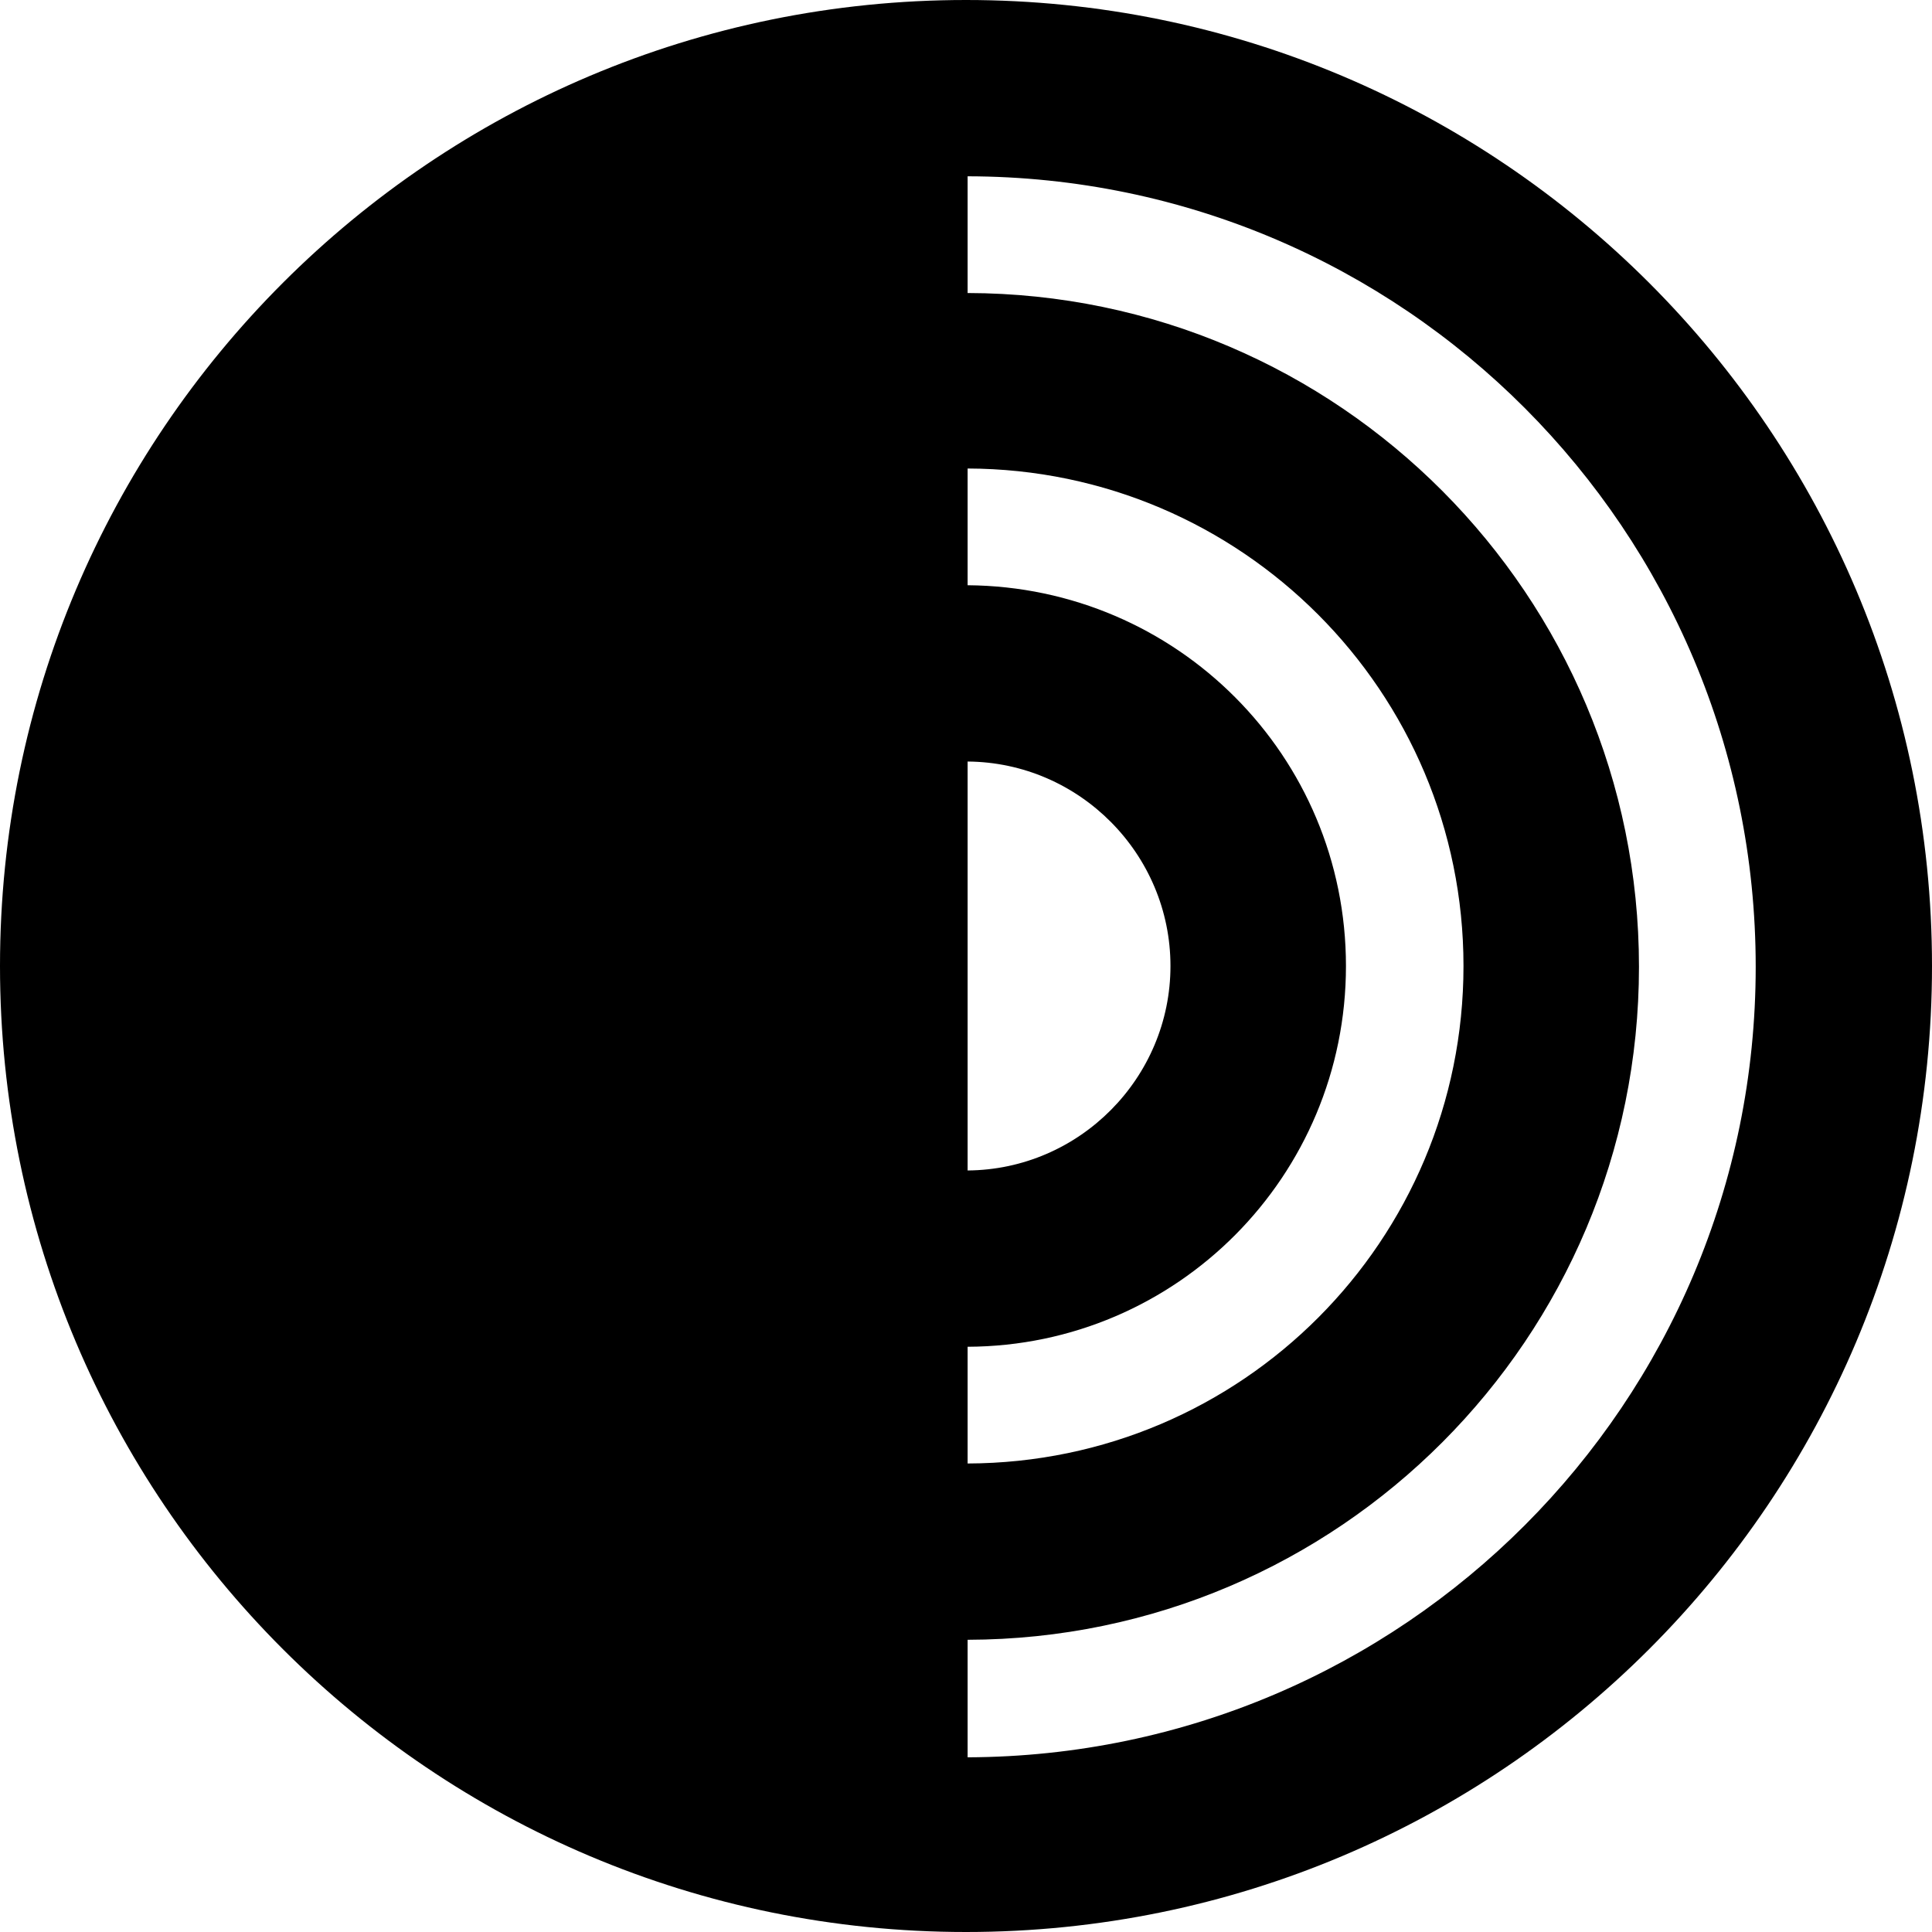 <svg viewBox="0 0 24 24" fill="currentColor">
    <g>
        <path d="M12.02,21.82v-1.45c4.61-.01,8.34-3.75,8.34-8.36S16.63,3.65,12.02,3.64v-1.45c5.41.01,9.79,4.4,9.79,9.82s-4.38,9.8-9.79,9.82ZM12.02,16.73c2.6-.01,4.7-2.12,4.7-4.73s-2.1-4.71-4.7-4.73v-1.45c3.4.01,6.16,2.77,6.16,6.18s-2.75,6.17-6.16,6.18v-1.45ZM12.02,9.46c1.39.01,2.52,1.15,2.52,2.54s-1.13,2.53-2.52,2.54v-5.09ZM0,12c0,6.63,5.37,12,12,12s12-5.37,12-12S18.63,0,12,0,0,5.37,0,12Z"/>
    </g>
</svg>
